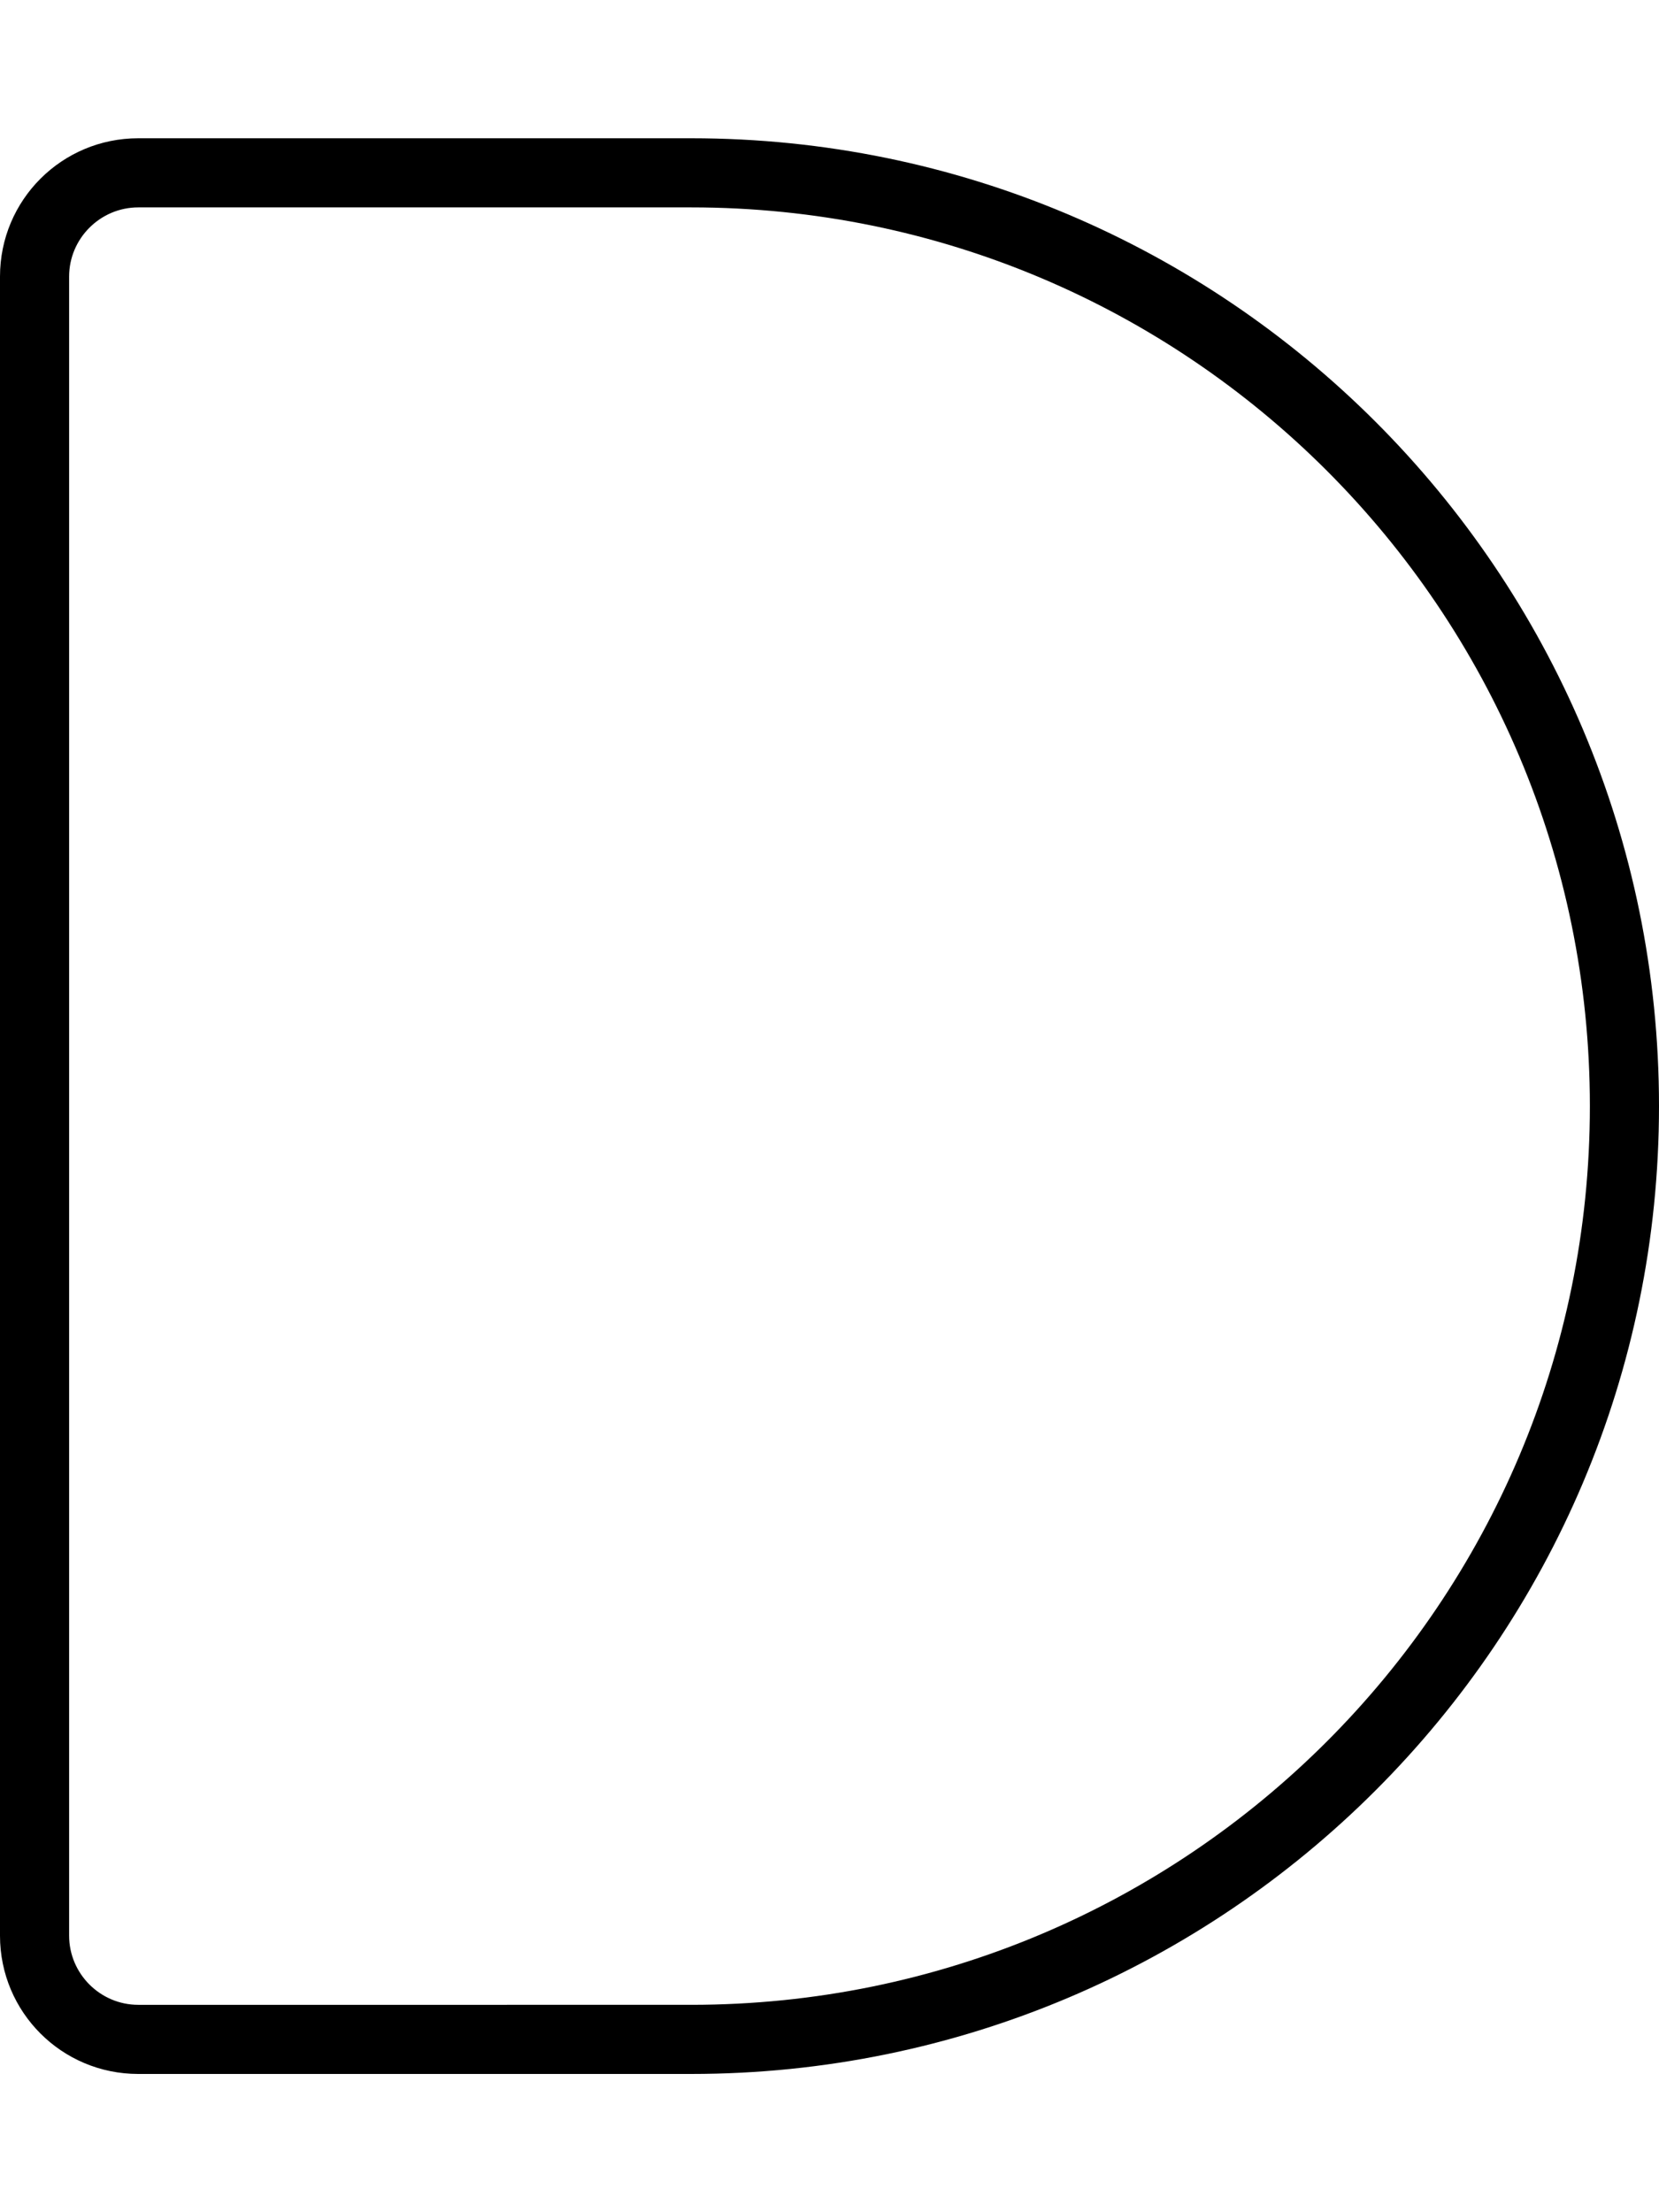 <svg xmlns="http://www.w3.org/2000/svg" viewBox="0 0 384 512" fill="currentColor"><!--! Font Awesome Pro 6.5.0 by @fontawesome - https://fontawesome.com License - https://fontawesome.com/license (Commercial License) Copyright 2023 Fonticons, Inc. --><path d="M32 48c-8.8 0-16 7.2-16 16V448c0 8.8 7.2 16 16 16H160c114.9 0 208-93.1 208-208s-93.1-208-208-208H32zM0 64C0 46.3 14.3 32 32 32H160c123.7 0 224 100.3 224 224s-100.3 224-224 224H32c-17.7 0-32-14.3-32-32V64z"/></svg>
